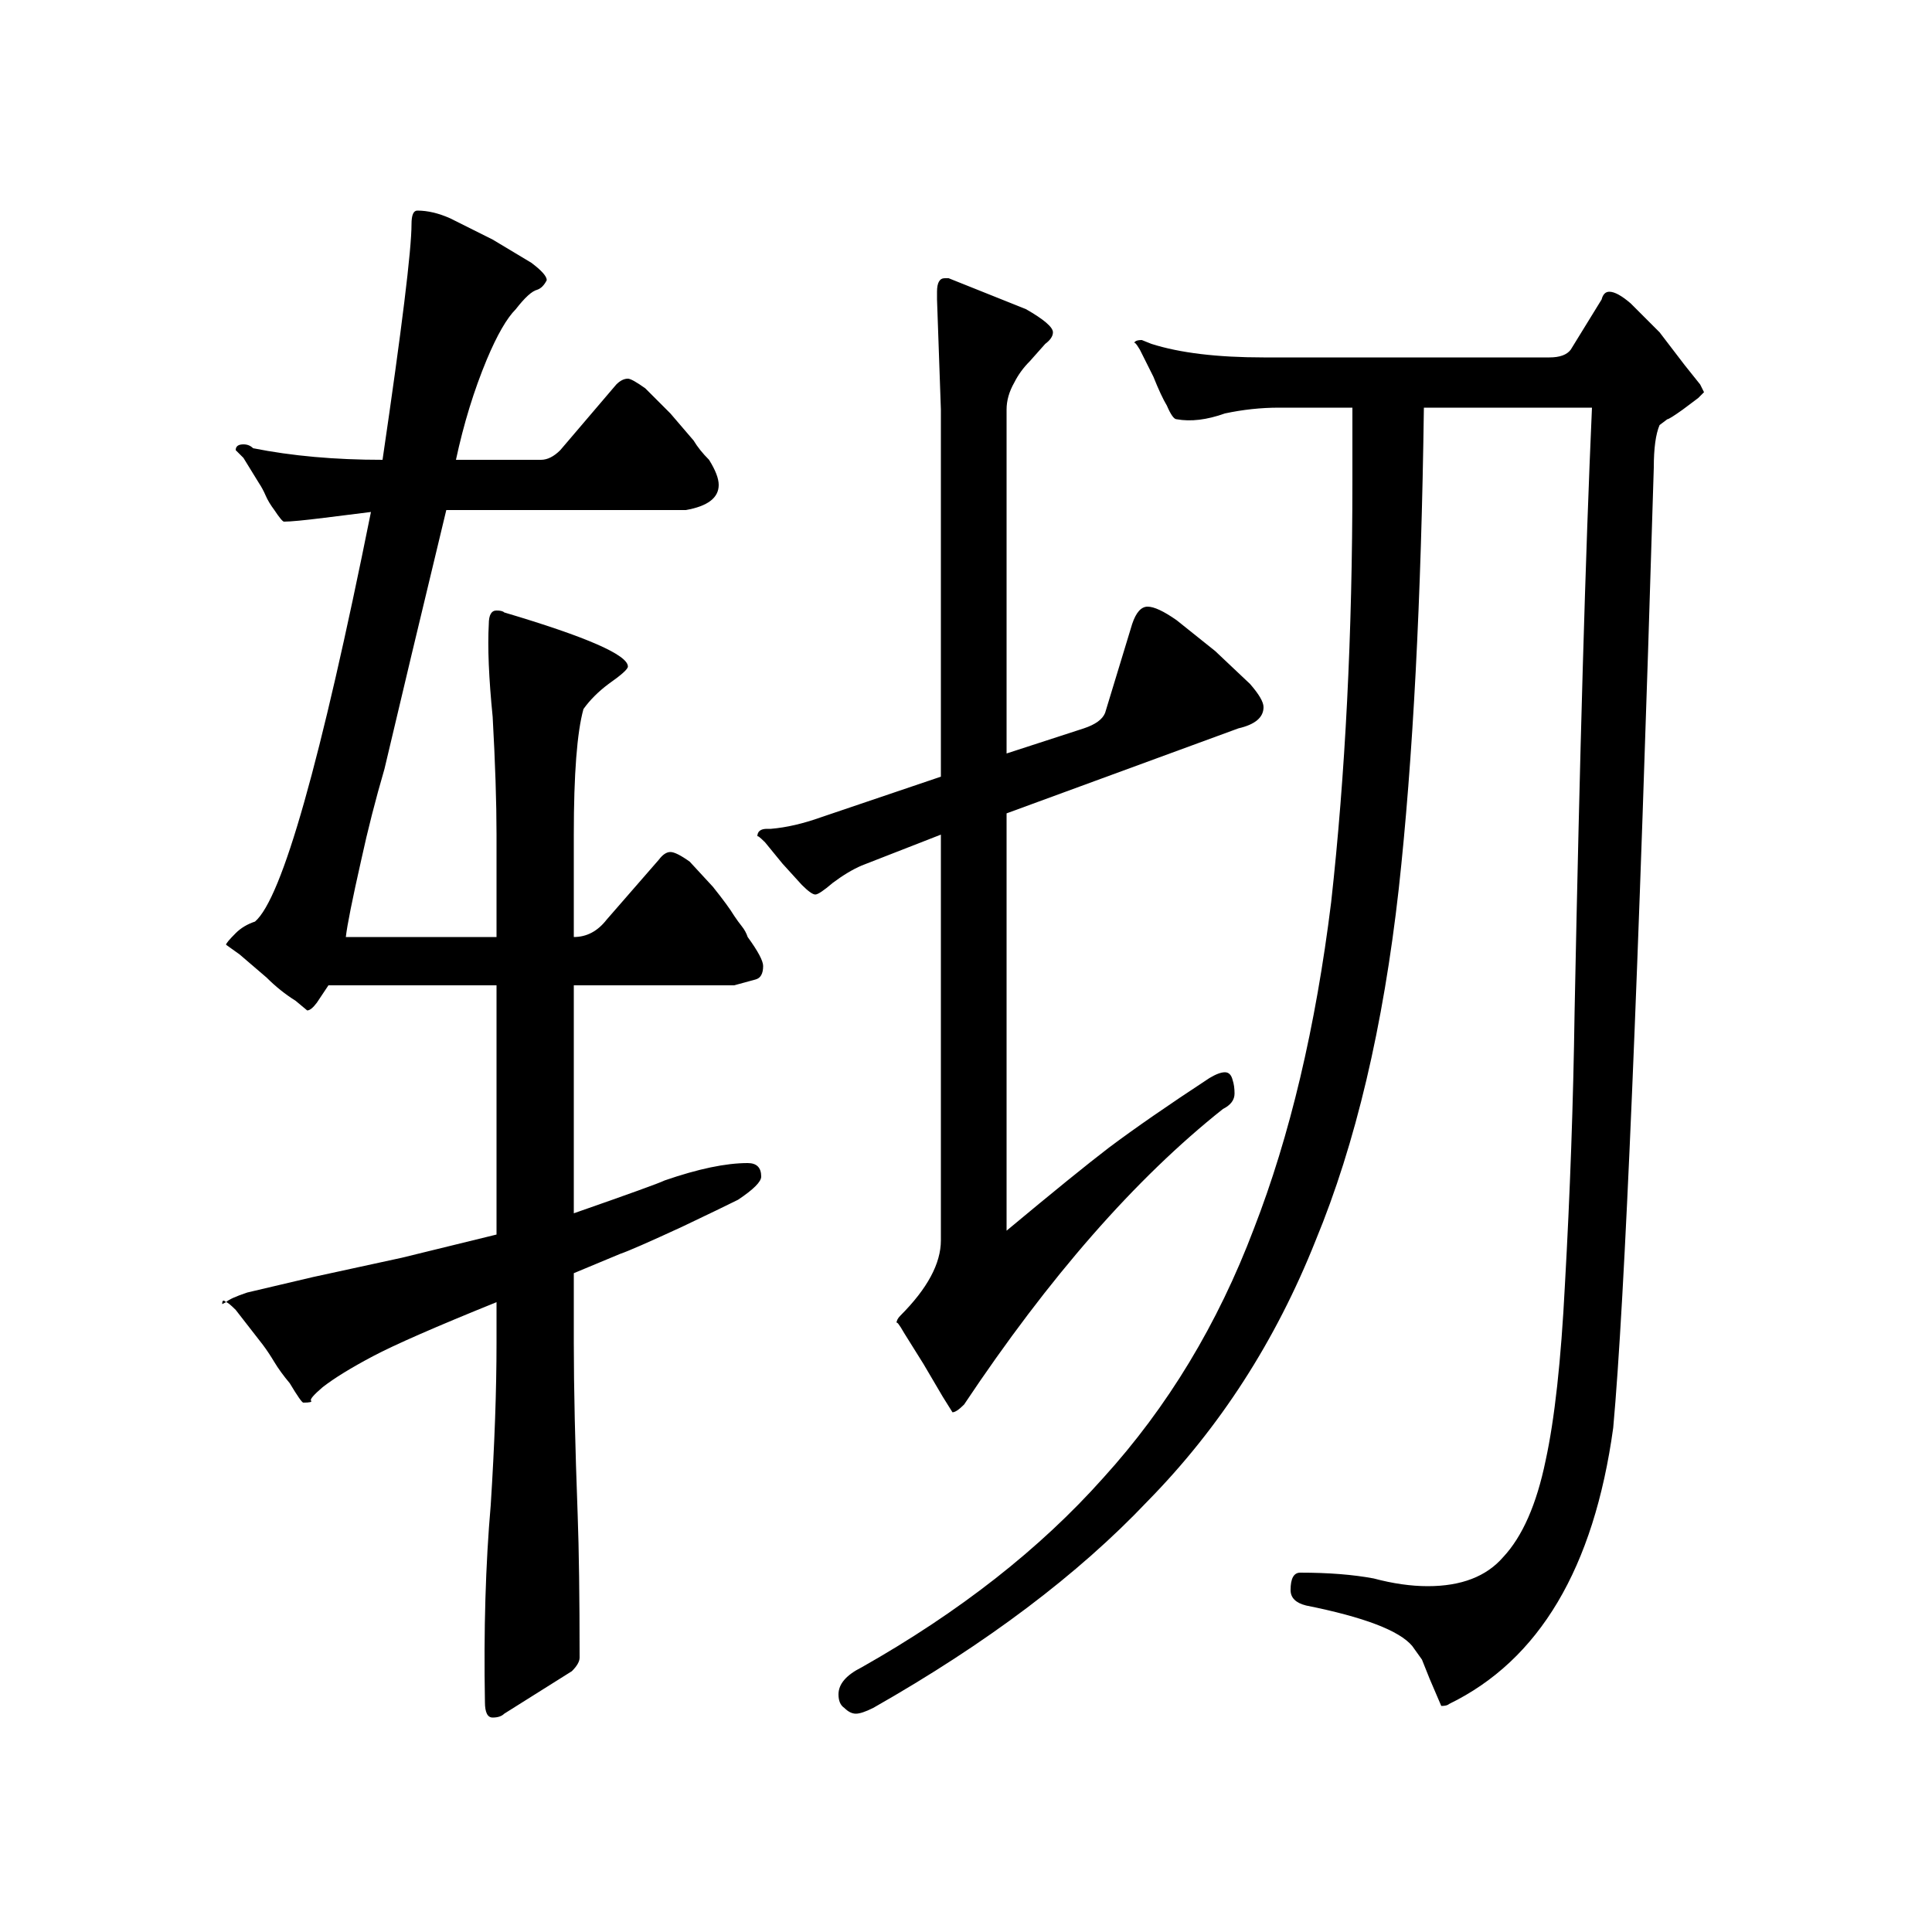 <?xml version="1.0" standalone="no"?>
<!DOCTYPE svg PUBLIC "-//W3C//DTD SVG 1.1//EN" "http://www.w3.org/Graphics/SVG/1.1/DTD/svg11.dtd" >
<svg xmlns="http://www.w3.org/2000/svg" xmlns:xlink="http://www.w3.org/1999/xlink" version="1.1" viewBox="0 -200 1000 1000">
  <g transform="matrix(1 0 0 -1 0 800)">
   <path fill="currentColor"
d="M297 490v-118q43 15 47 17q26 9 43 9q7 0 7 -7q0 -4 -12 -12q-8 -4 -29 -14q-26 -12 -32 -14l-24 -10v-36q0 -35 2 -89q1 -27 1 -74q0 -3 -4 -7l-35 -22q-2 -2 -6 -2t-4 8q-1 56 3 102q3 47 3 84v21q-47 -19 -64 -28t-26 -16q-7 -6 -6 -7t-4 -1q-1 0 -7 10q-5 6 -8 11
t-6 9l-14 18q-4 4 -5 4q2 2 11 5l34 8l46 10l49 12v129h-87l-6 -9q-3 -4 -5 -4l-6 5q-8 5 -15 12l-14 12l-7 5q0 1 5 6q4 4 10 6q21 18 60 212l-24 -3q-16 -2 -21 -2q-1 0 -5 6q-3 4 -4.5 7.5t-3.5 6.5l-8 13l-4 4q0 3 4 3q3 0 5 -2q30 -6 67 -6q15 102 15 122q0 7 3 7
q8 0 17 -4l22 -11l20 -12q8 -6 8 -9q-2 -4 -5 -5q-4 -1 -11 -10q-7 -7 -15 -26q-10 -24 -16 -52h44q5 0 10 5l29 34q3 3 6 3q2 0 9 -5l13 -13l12 -14q3 -5 8 -10q5 -8 5 -13q0 -10 -17 -13h-124l-18 -75l-14 -59q-7 -24 -12 -47q-7 -31 -8 -40h78v53q0 25 -2 61q-3 30 -2 48
q0 7 4 7q3 0 4 -1q64 -19 64 -28q0 -2 -10 -9q-8 -6 -13 -13q-5 -18 -5 -65v-53q10 0 17 9l27 31q3 4 6 4t10 -5l12 -13q8 -10 11 -15q2 -3 4 -5.5t3 -5.5q8 -11 8 -15q0 -6 -4 -7l-11 -3h-83zM446 552q-7 -3 -15 -9q-7 -6 -9 -6t-7 5l-10 11l-9 11q-4 4 -4 3q0 4 5 4h2
q12 1 26 6l62 21v190l-2 57v4q0 7 4 7h2l40 -16q14 -8 14 -12q0 -3 -4 -6l-8 -9q-5 -5 -8 -11q-4 -7 -4 -14v-178l40 13q9 3 11 8l14 46q3 9 8 9t15 -7l20 -16l18 -17q7 -8 7 -12q0 -8 -13 -11l-120 -44v-216q36 30 53 43q20 15 52 36q5 3 8 3t4 -4q1 -3 1 -7q0 -5 -6 -8
q-68 -54 -134 -153q-4 -4 -6 -4l-5 8l-10 17l-10 16q-4 7 -4 5q0 2 2 4q21 21 21 39v210zM882 797l-3 -3l-8 -6q-7 -5 -8 -5l-4 -3q-3 -7 -3 -22q-12 -398 -21 -497q-15 -109 -85 -143q-1 -1 -4 -1l-6 14l-4 10l-5 7q-10 12 -55 21q-8 2 -8 8q0 9 5 9q22 0 38 -3
q15 -4 28 -4q26 0 39 15q15 16 22 50q7 32 10 91q4 71 5 141q4 201 9 313h-87q-2 -149 -13 -249q-12 -107 -43 -182q-31 -78 -87 -135q-54 -57 -142 -107q-6 -3 -9 -3t-6 3q-3 2 -3 7q0 8 12 14q76 43 125 98q50 55 78 129q28 72 40 169q11 99 11 218v38h-38q-14 0 -28 -3
q-14 -5 -25 -3q-2 0 -5 7q-3 5 -7 15l-7 14q-3 5 -3 3q0 2 4 2l5 -2q22 -7 58 -7h148q8 0 11 4l16 26q1 4 4 4q4 0 11 -6l15 -15l13 -17l8 -10zM117 326l-2 -1q0 3 2 1z" />
  </g>

</svg>
